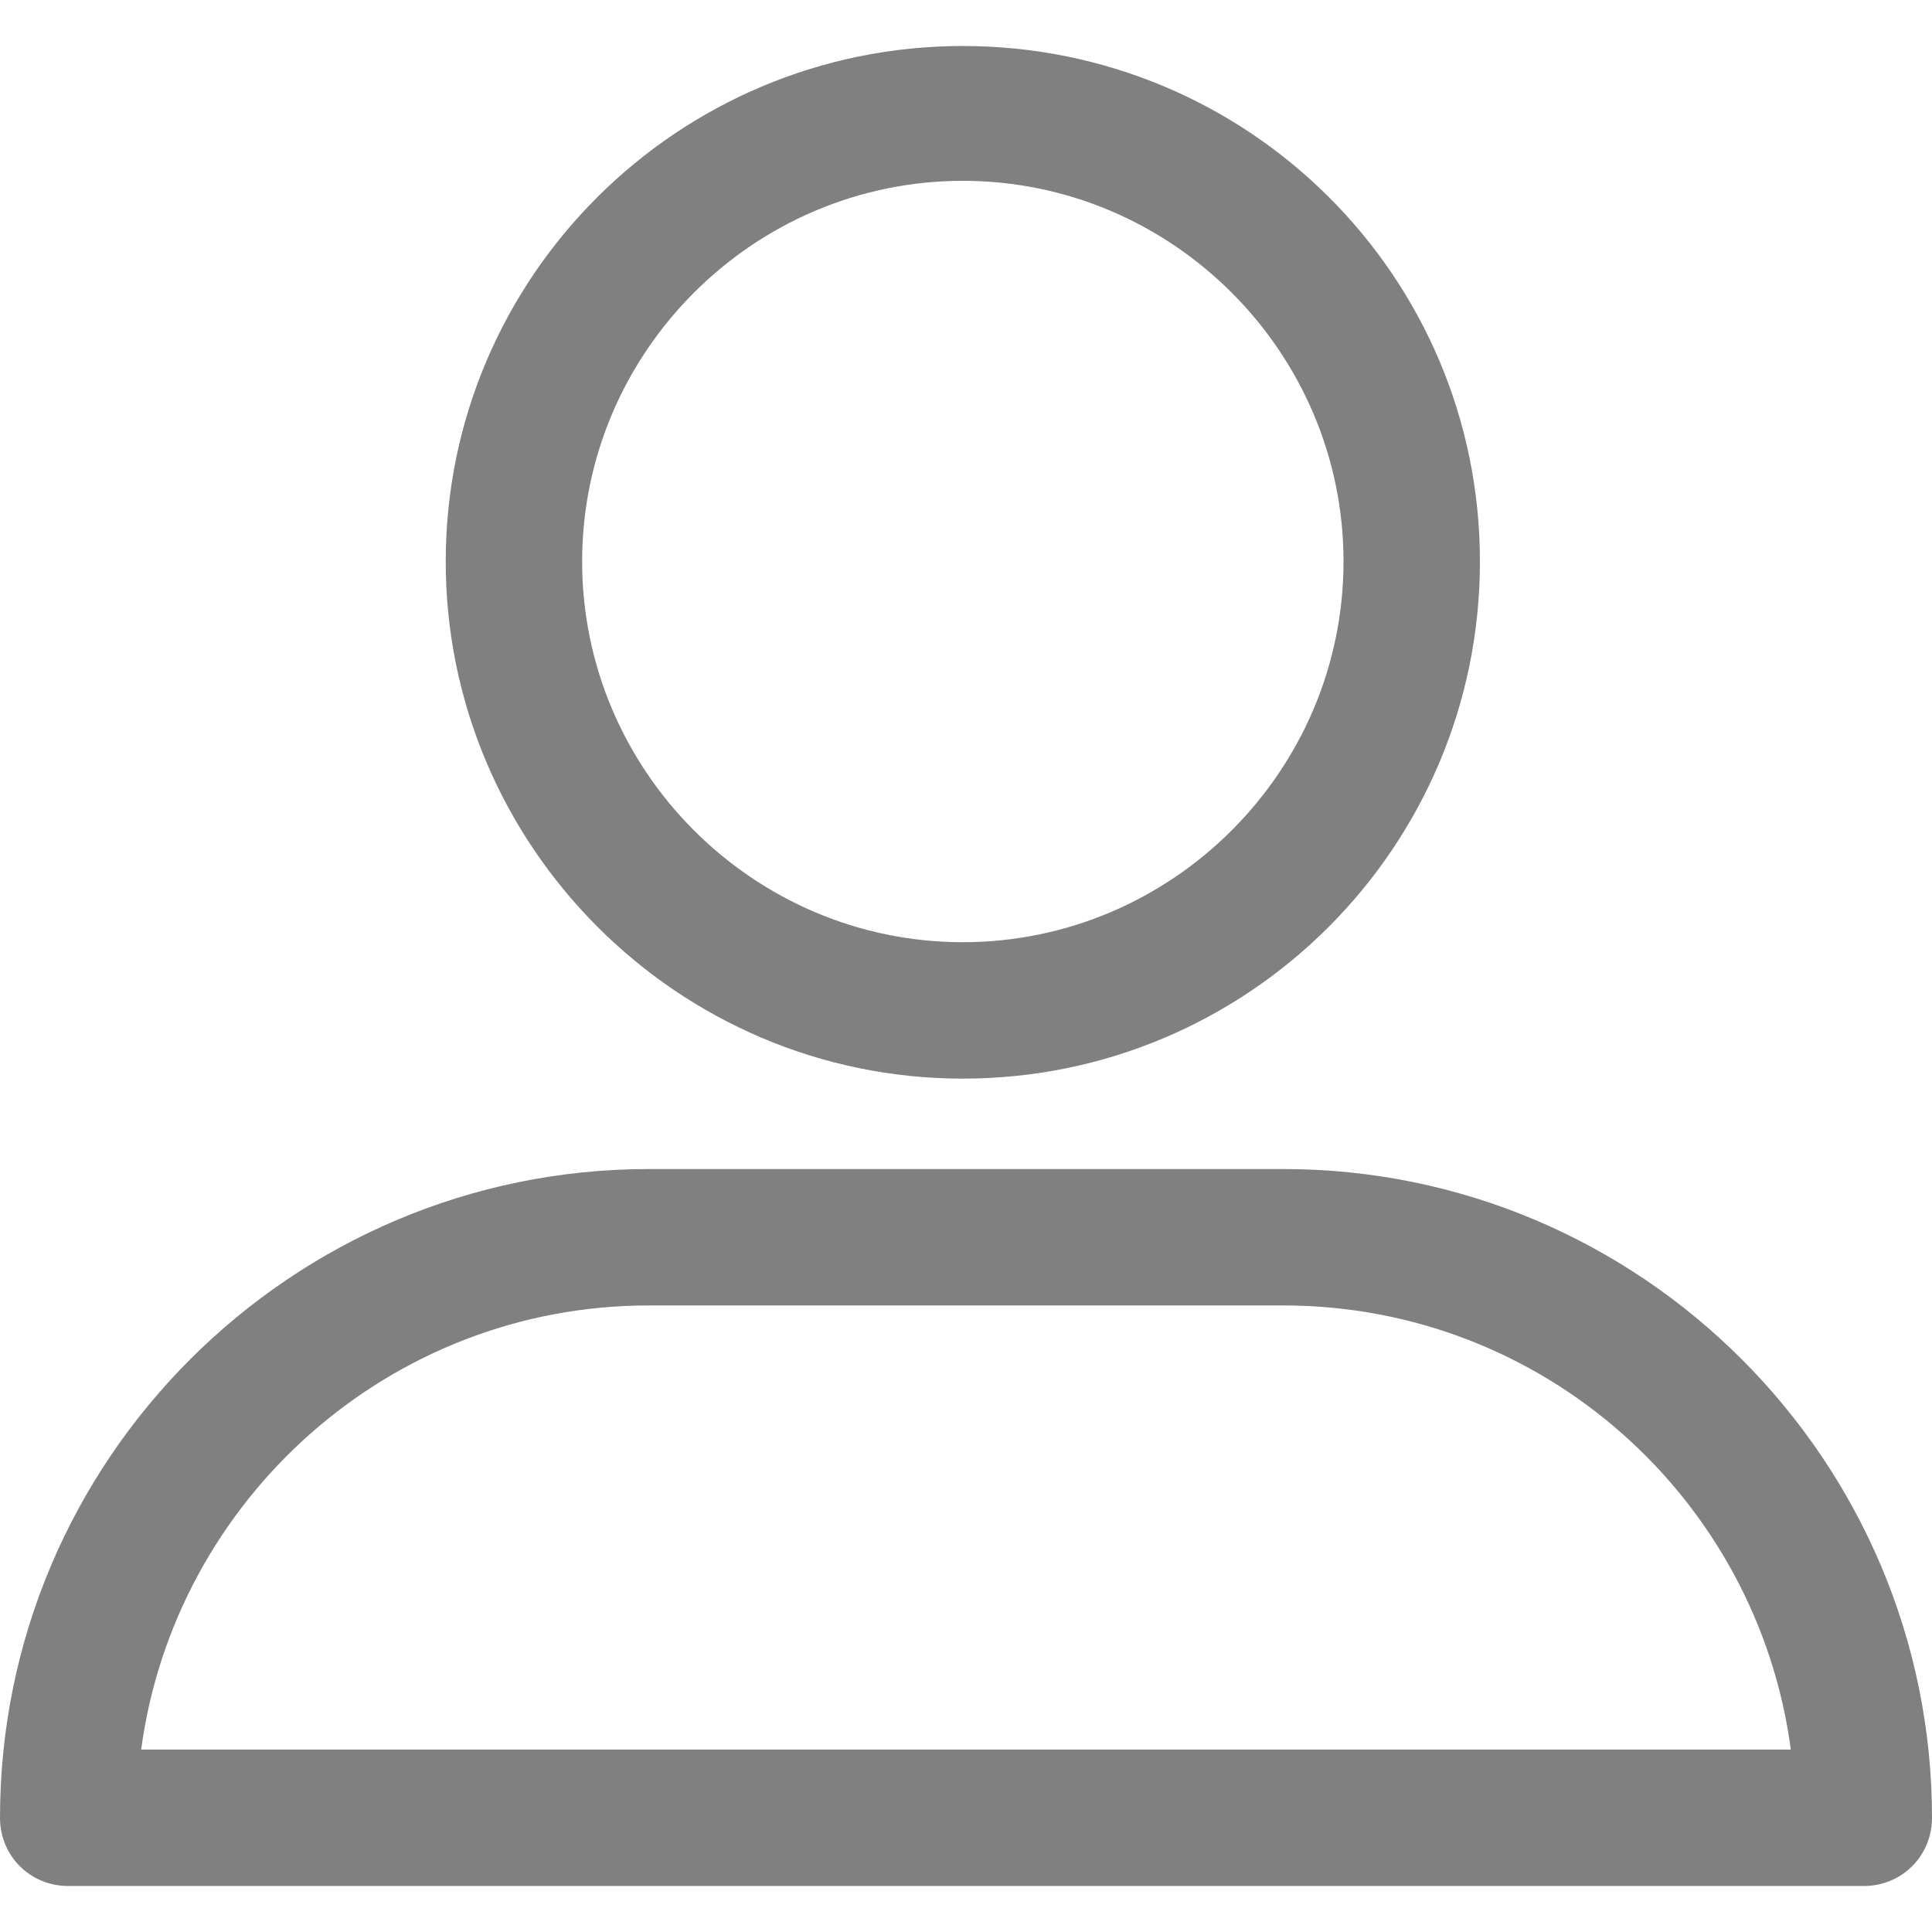 <svg xmlns="http://www.w3.org/2000/svg" viewBox="0 0 563.43 563.43" width="512" height="512"><path d="M280.79 314.559c83.266 0 150.803-67.538 150.803-150.803S364.055 13.415 280.79 13.415 129.987 80.953 129.987 163.756s67.537 150.803 150.803 150.803zm0-261.824c61.061 0 111.021 49.959 111.021 111.021s-49.96 111.02-111.021 111.02-111.021-49.959-111.021-111.021 49.959-111.02 111.021-111.02zM19.891 550.015h523.648c11.102 0 19.891-8.789 19.891-19.891 0-104.082-84.653-189.198-189.198-189.198H189.198C85.116 340.926 0 425.579 0 530.124c0 11.102 8.789 19.891 19.891 19.891zm169.307-169.307h185.034c75.864 0 138.313 56.436 148.028 129.524H41.17c9.714-72.625 72.164-129.524 148.028-129.524z" fill="gray"/></svg>
